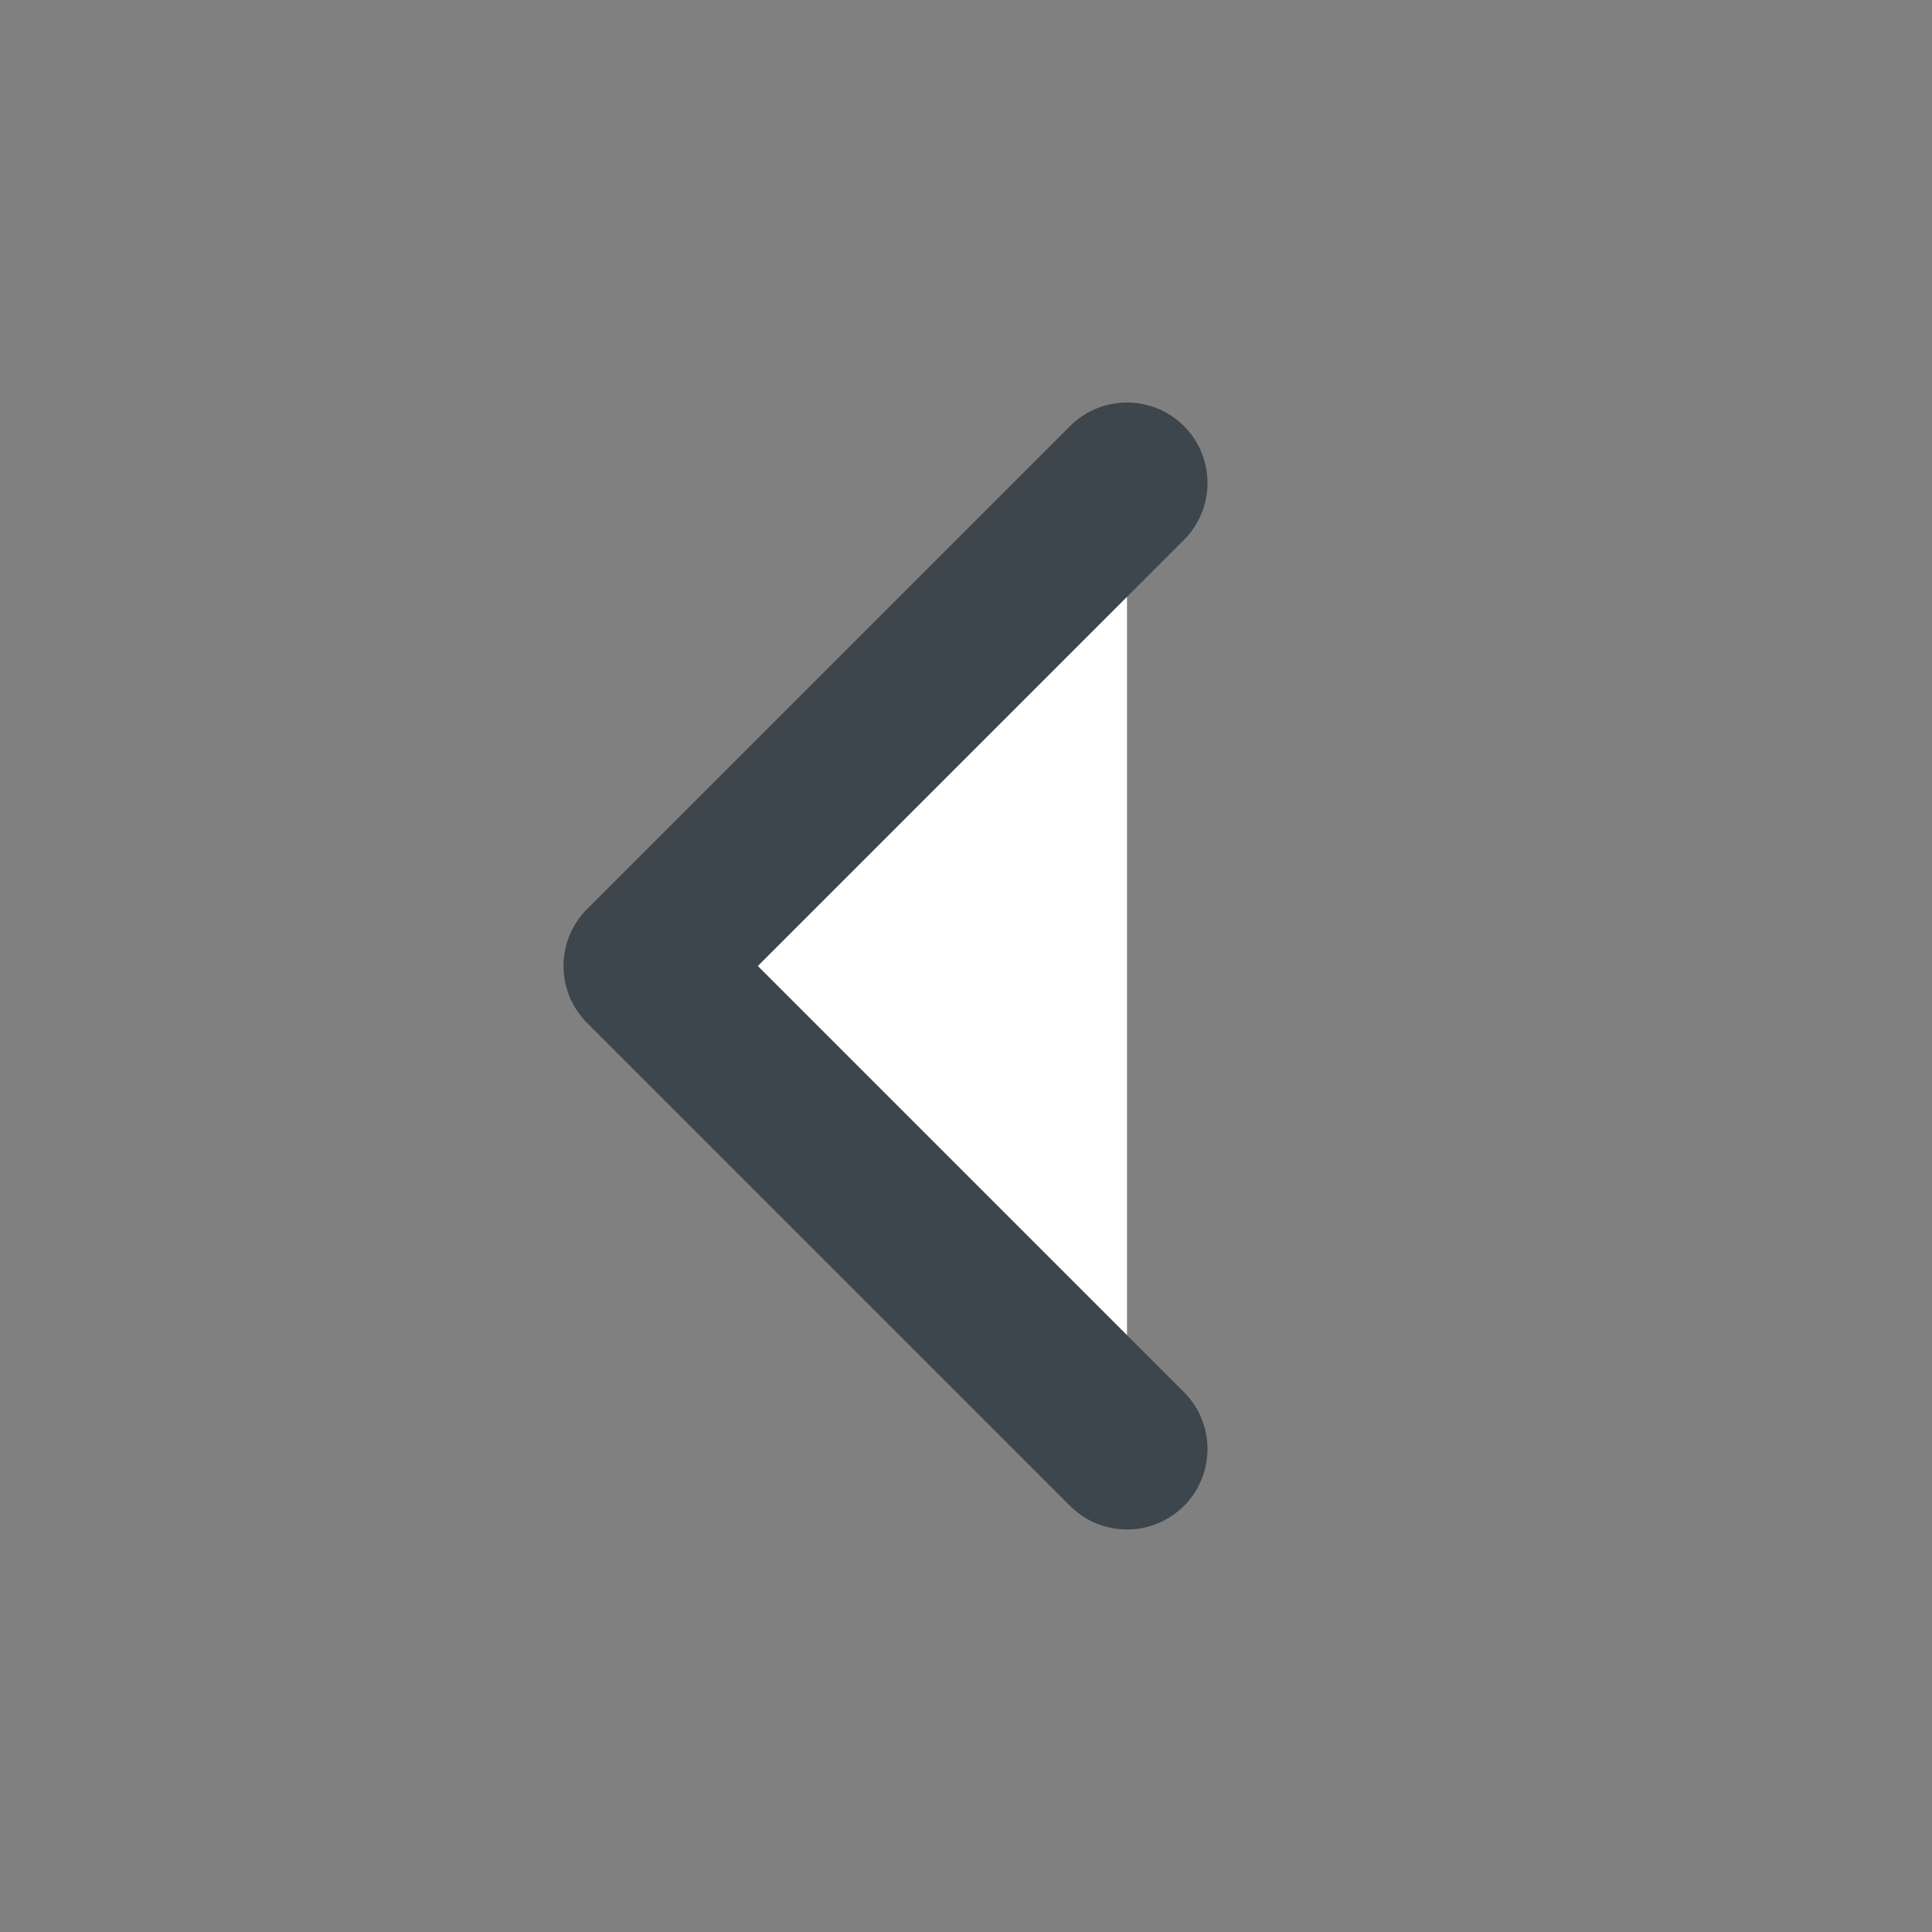 <svg width="24" height="24" viewBox="0 0 24 24" fill="rgb(255,255,255)" xmlns="http://www.w3.org/2000/svg">
    <rect x="0" y="0" width="24" height="24" fill="#808080" stroke="none"/>
    <path d="M14 18L8 12L14 6" stroke="#3D454D" stroke-width="2" stroke-linecap="round" stroke-linejoin="round"/>
</svg>
